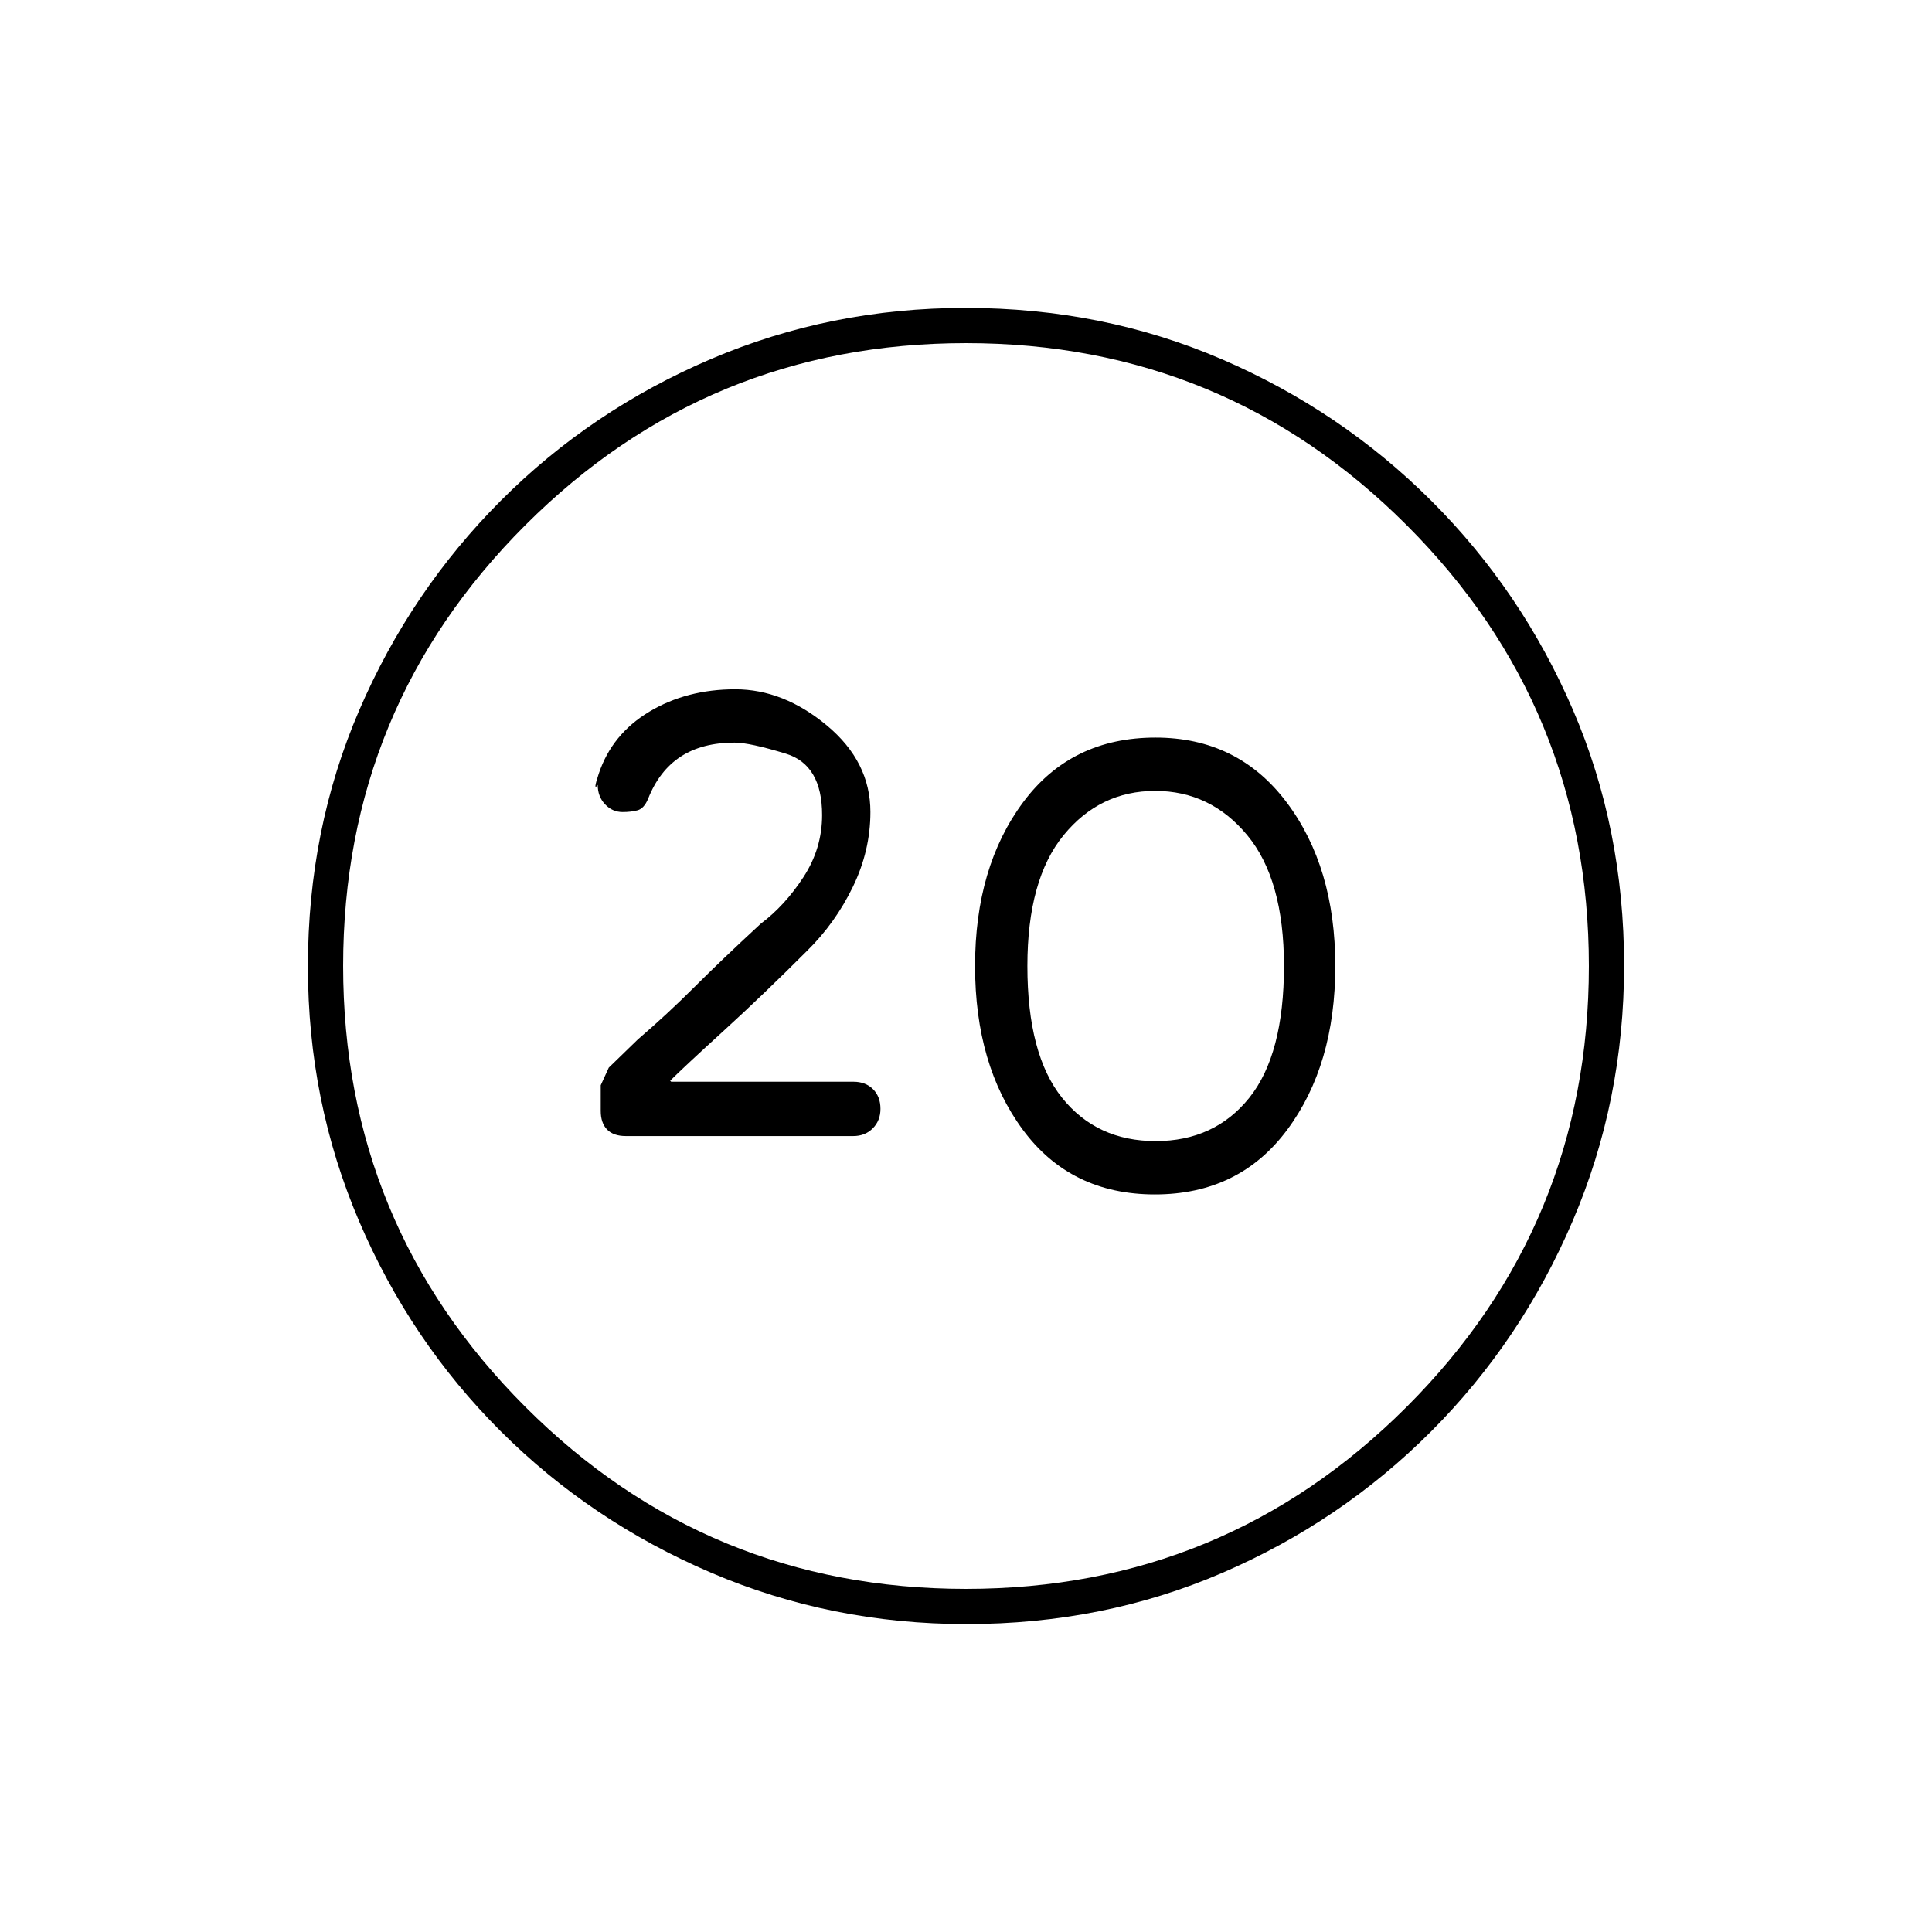 <svg xmlns="http://www.w3.org/2000/svg" height="20" viewBox="0 -960 960 960" width="20"><path d="M573.85-366.5q41.88 0 65.77-32.14Q663.5-430.79 663.5-480t-24.2-81.36q-24.2-32.14-65.15-32.14-41.88 0-65.77 32.14Q484.5-529.21 484.5-480t23.73 81.36q23.74 32.14 65.62 32.14Zm.4-26.5q-29.25 0-46.5-21.5T510.5-480q0-43 18-65t45.5-22q27.5 0 45.75 22T638-480q0 44-17.25 65.5t-46.5 21.5Zm-94.01 240q-67.15 0-126.87-25.52-59.72-25.53-104.62-70.35-44.9-44.83-70.32-104.33Q153-412.7 153-479.76q0-68.15 25.52-127.37 25.53-59.22 70.35-104.12 44.83-44.9 104.33-70.32Q412.7-807 479.76-807q68.15 0 127.37 25.52 59.22 25.53 104.12 70.35 44.9 44.83 70.32 103.83Q807-548.3 807-480.24q0 67.15-25.52 126.87-25.53 59.72-70.35 104.62-44.83 44.9-103.83 70.32Q548.3-153 480.24-153Zm-.27-17.5q128.53 0 219.03-90.47 90.5-90.46 90.5-219 0-128.53-90.47-219.03-90.46-90.5-219-90.5-128.53 0-219.03 90.47-90.5 90.46-90.5 219 0 128.53 90.47 219.03 90.46 90.5 219 90.5ZM480-480Zm-56 84.5q5.89 0 9.7-3.85 3.8-3.85 3.8-9.65 0-6.11-3.7-9.8-3.69-3.7-9.75-3.7H333.5l-.5-.5q6.5-6.5 26.25-24.5t41.75-40q14-13.75 22.75-31.76 8.75-18 8.75-37.26 0-24.98-21.6-42.98-21.6-18-45.55-18-24.16 0-42.72 11.14T297.5-575.5q-3 9-.5 5.5 0 5.79 3.64 9.64 3.63 3.86 8.74 3.86 4.18 0 7.39-.86T322-563q5.5-14 16.18-21 10.69-7 26.82-7 7.5 0 25.5 5.5t18 30.5q0 16.6-9.25 30.8T378-501q-19.5 18-33 31.5t-28.11 26.03L302.5-429.5l-4 8.75V-408q0 6 3.15 9.25t9.35 3.25h113Z"/></svg>